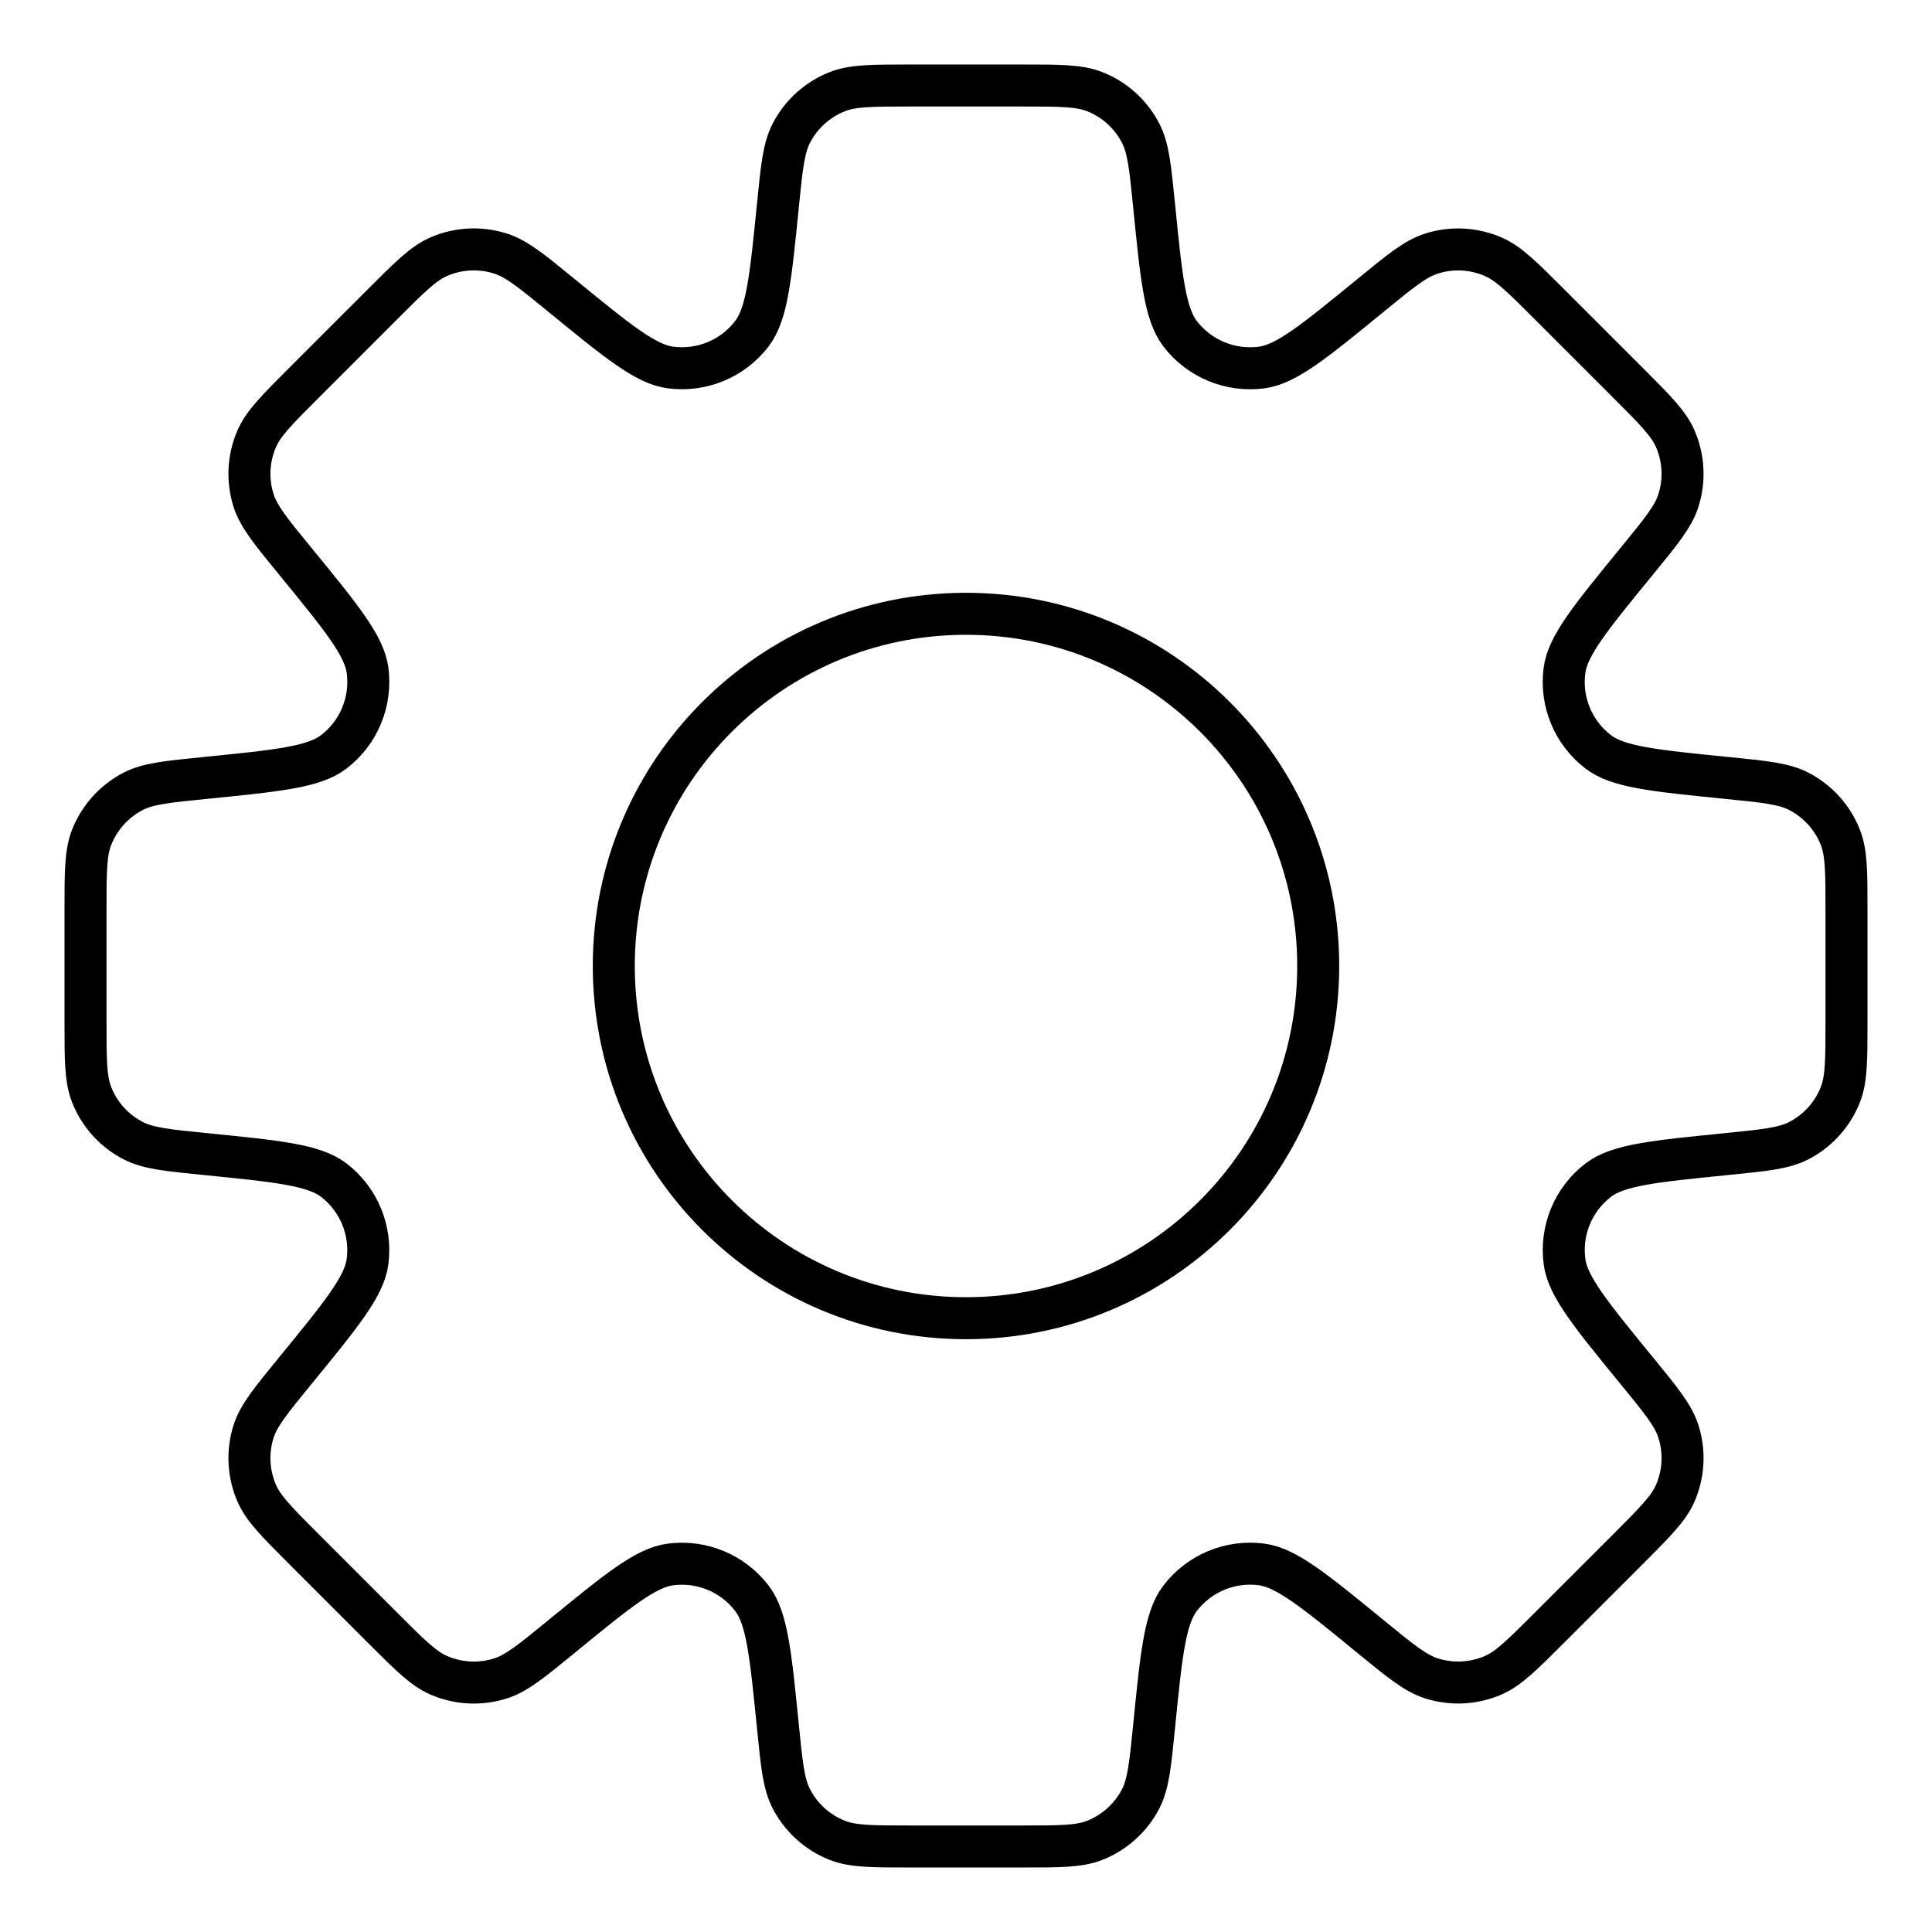 <svg width="46" height="46" viewBox="0 0 46 46" fill="none" xmlns="http://www.w3.org/2000/svg">
<path fill-rule="evenodd" clip-rule="evenodd" d="M27.159 3.172C27.342 3.527 27.387 3.981 27.478 4.89C27.65 6.611 27.736 7.472 28.096 7.944C28.553 8.542 29.296 8.85 30.043 8.75C30.631 8.671 31.3 8.123 32.639 7.028C33.346 6.449 33.7 6.16 34.08 6.039C34.563 5.884 35.086 5.91 35.551 6.112C35.918 6.271 36.241 6.594 36.887 7.24L38.76 9.113C39.406 9.759 39.729 10.082 39.888 10.448C40.09 10.914 40.116 11.437 39.961 11.92C39.84 12.3 39.551 12.654 38.972 13.361C37.877 14.7 37.329 15.369 37.25 15.957C37.15 16.704 37.457 17.447 38.056 17.904C38.528 18.264 39.389 18.35 41.11 18.522C42.019 18.613 42.474 18.658 42.828 18.841C43.279 19.074 43.63 19.462 43.817 19.934C43.964 20.305 43.964 20.762 43.964 21.676V24.325C43.964 25.238 43.964 25.695 43.817 26.066C43.631 26.538 43.279 26.926 42.828 27.159C42.473 27.342 42.019 27.387 41.11 27.478C39.39 27.65 38.529 27.736 38.057 28.096C37.458 28.553 37.15 29.296 37.251 30.043C37.33 30.631 37.878 31.3 38.972 32.638C39.551 33.345 39.84 33.699 39.961 34.079C40.116 34.562 40.09 35.085 39.888 35.551C39.729 35.917 39.406 36.24 38.761 36.886L36.887 38.759C36.241 39.405 35.918 39.728 35.552 39.887C35.086 40.089 34.563 40.115 34.08 39.961C33.7 39.839 33.346 39.55 32.639 38.971C31.3 37.876 30.631 37.328 30.043 37.249C29.296 37.149 28.553 37.457 28.096 38.056C27.736 38.528 27.65 39.388 27.478 41.109C27.387 42.019 27.342 42.474 27.159 42.829C26.926 43.279 26.538 43.63 26.067 43.817C25.695 43.964 25.238 43.964 24.324 43.964H21.676C20.762 43.964 20.305 43.964 19.934 43.817C19.462 43.63 19.074 43.279 18.841 42.828C18.658 42.474 18.613 42.019 18.522 41.11C18.35 39.389 18.264 38.528 17.904 38.056C17.447 37.458 16.704 37.15 15.957 37.25C15.369 37.329 14.7 37.877 13.361 38.972C12.654 39.551 12.3 39.84 11.92 39.962C11.437 40.116 10.914 40.09 10.448 39.888C10.082 39.729 9.759 39.406 9.113 38.76L7.24 36.887C6.594 36.241 6.271 35.918 6.112 35.552C5.91 35.086 5.884 34.563 6.038 34.08C6.16 33.7 6.449 33.346 7.028 32.639C8.123 31.3 8.671 30.631 8.75 30.043C8.85 29.296 8.542 28.553 7.944 28.096C7.471 27.736 6.611 27.65 4.89 27.478C3.981 27.387 3.527 27.342 3.172 27.159C2.721 26.926 2.369 26.538 2.183 26.066C2.036 25.695 2.036 25.238 2.036 24.325V21.676C2.036 20.762 2.036 20.305 2.183 19.933C2.37 19.462 2.721 19.074 3.171 18.841C3.526 18.658 3.981 18.613 4.89 18.522C6.612 18.35 7.472 18.264 7.945 17.903C8.543 17.447 8.851 16.704 8.751 15.957C8.671 15.369 8.124 14.699 7.028 13.36C6.449 12.653 6.16 12.299 6.038 11.919C5.884 11.436 5.91 10.913 6.112 10.448C6.271 10.081 6.594 9.758 7.24 9.112L9.113 7.239C9.759 6.593 10.082 6.27 10.448 6.111C10.914 5.909 11.437 5.883 11.92 6.038C12.3 6.159 12.654 6.448 13.361 7.027C14.7 8.122 15.369 8.67 15.957 8.749C16.704 8.849 17.447 8.542 17.904 7.943C18.264 7.471 18.35 6.61 18.522 4.89C18.613 3.981 18.658 3.527 18.841 3.172C19.074 2.721 19.462 2.369 19.934 2.183C20.305 2.036 20.762 2.036 21.675 2.036H24.324C25.238 2.036 25.695 2.036 26.066 2.183C26.538 2.369 26.926 2.721 27.159 3.172ZM23 31.386C27.631 31.386 31.386 27.631 31.386 23C31.386 18.369 27.631 14.614 23 14.614C18.369 14.614 14.614 18.369 14.614 23C14.614 27.631 18.369 31.386 23 31.386Z" stroke="black" strokeWidth="3"/>
</svg>
